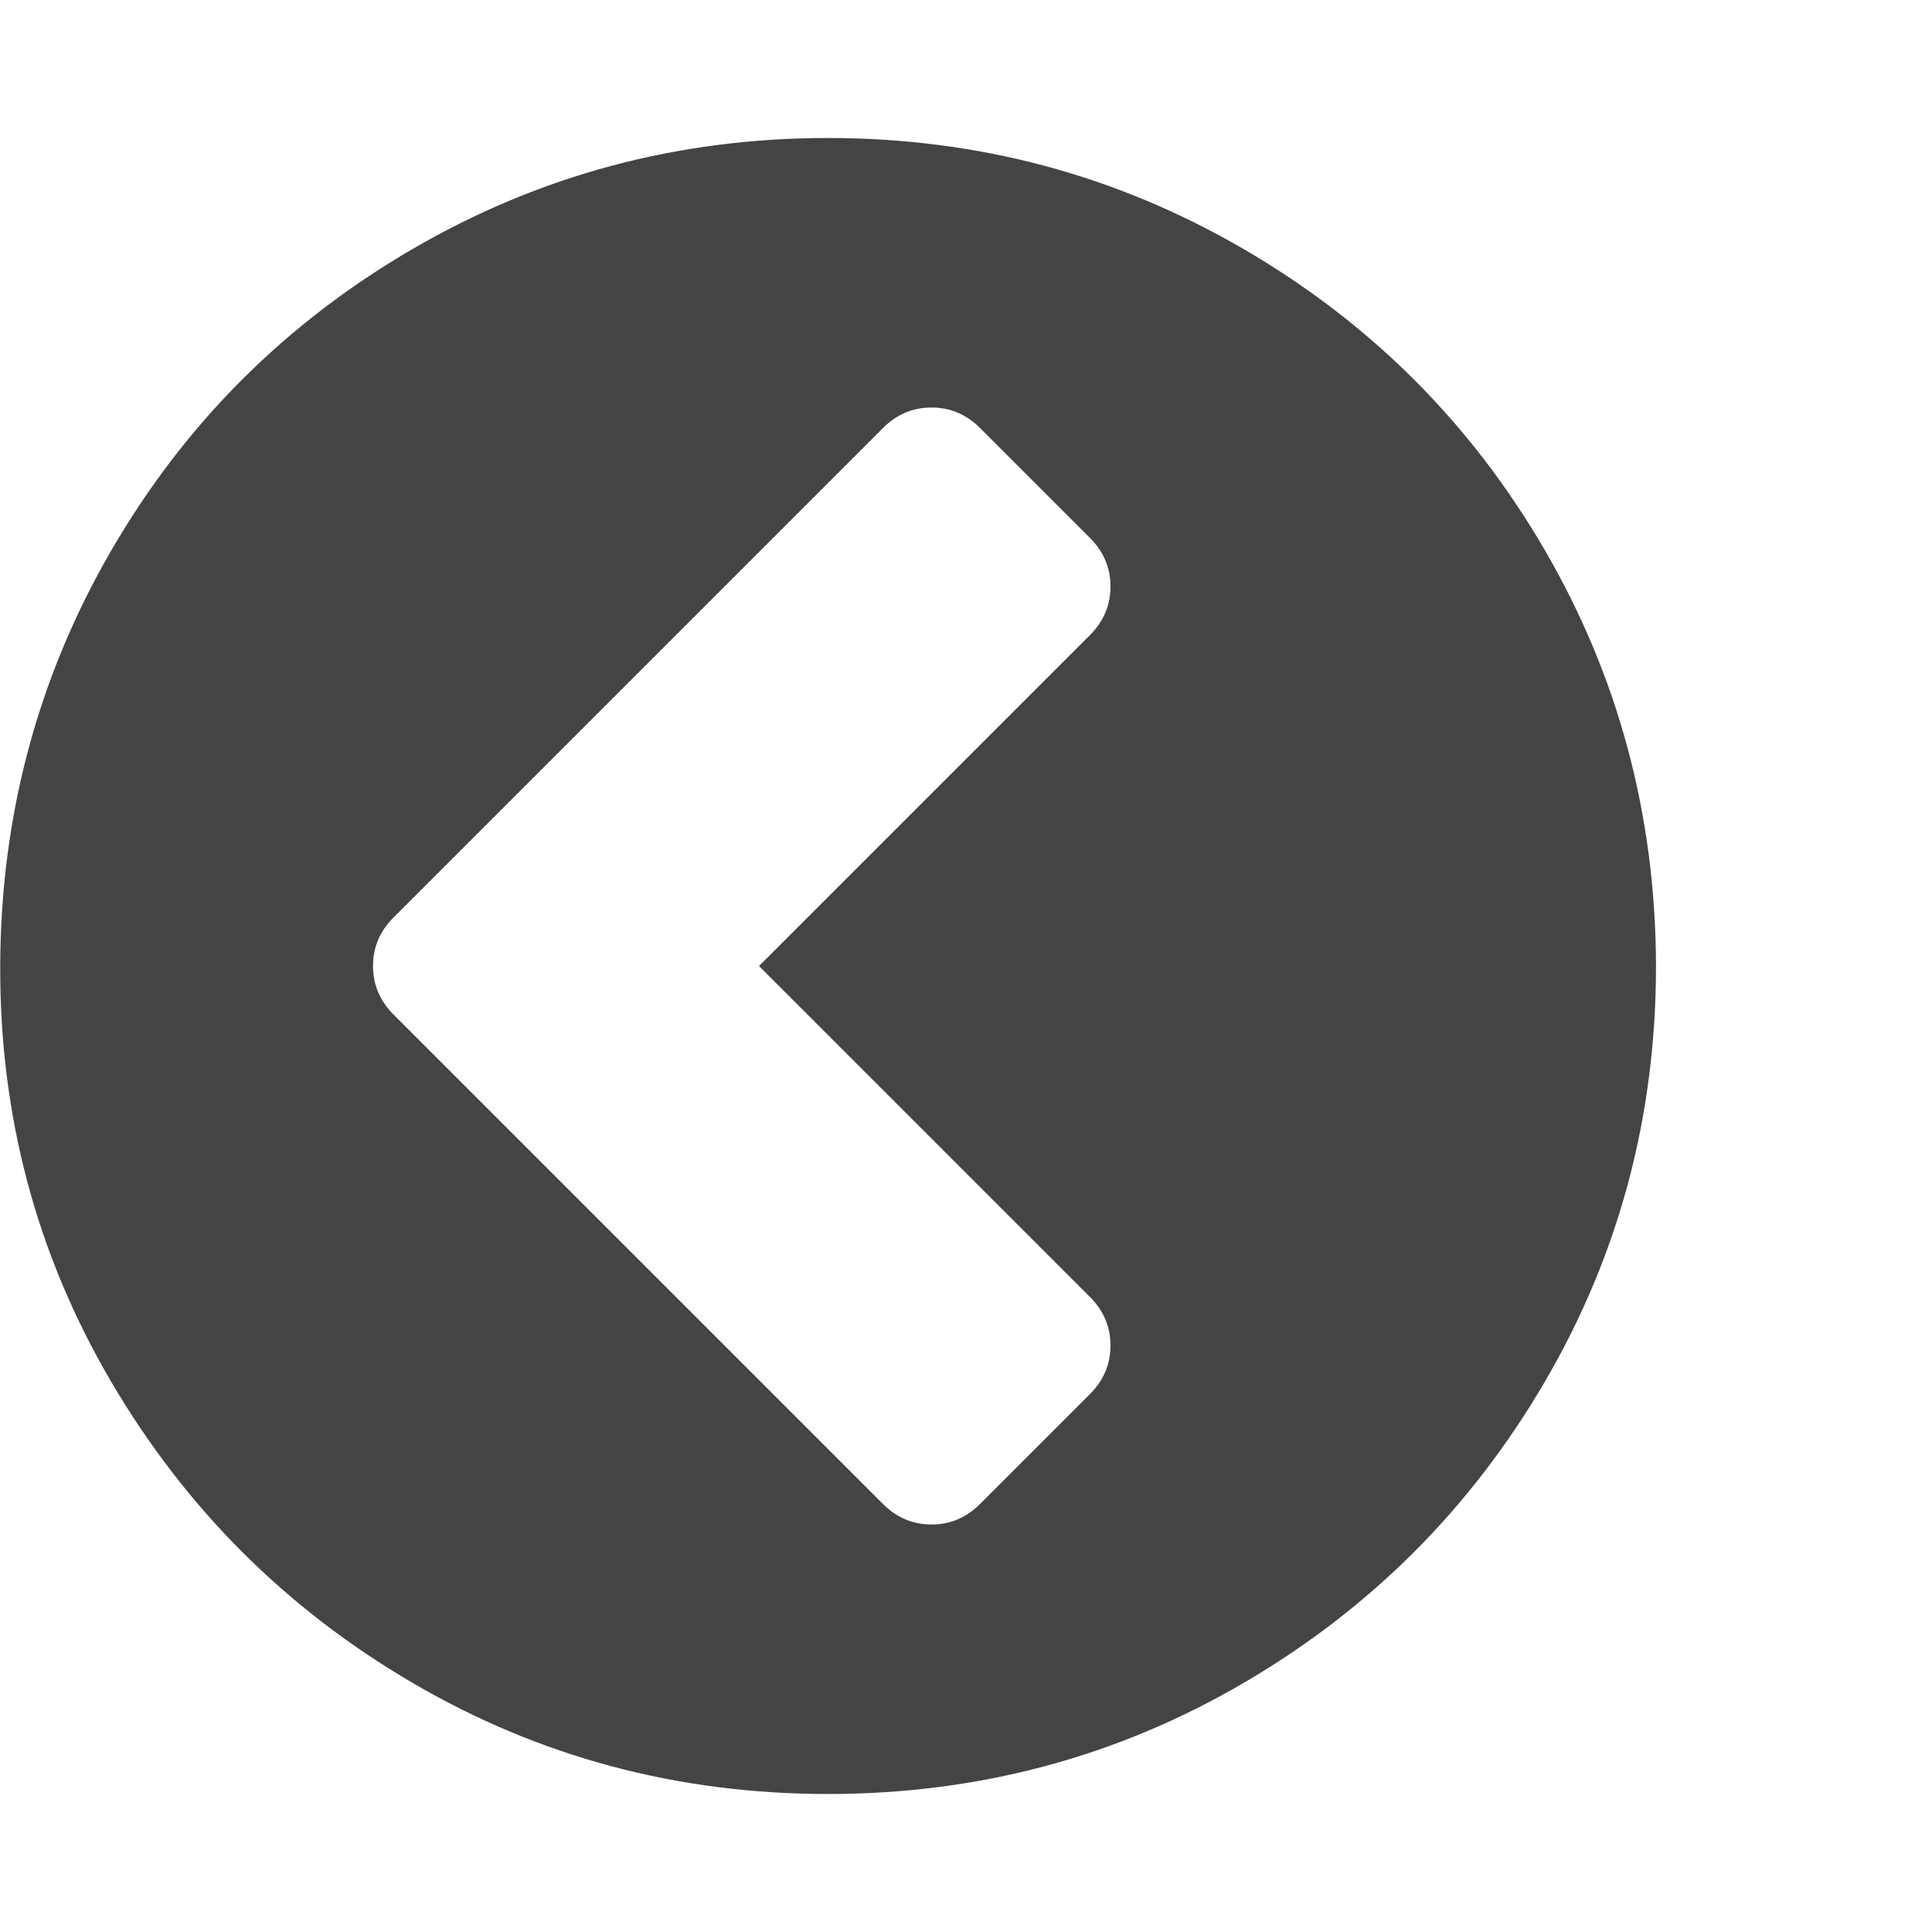 <svg xmlns="http://www.w3.org/2000/svg" width="28" height="28" viewBox="0 0 28 28"><path fill="#444" d="M14.203 21.797l1.594-1.594q.297-.297.297-.703t-.297-.703L11 14l4.797-4.797q.297-.297.297-.703t-.297-.703l-1.594-1.594q-.297-.297-.703-.297t-.703.297l-7.094 7.094q-.297.297-.297.703t.297.703l7.094 7.094q.297.297.703.297t.703-.297zM24 14q0 3.266-1.61 6.023t-4.366 4.367T12 26t-6.02-1.61-4.37-4.367T.003 14t1.61-6.023T5.977 3.61 12 2t6.024 1.61 4.367 4.367T24 14z"/></svg>